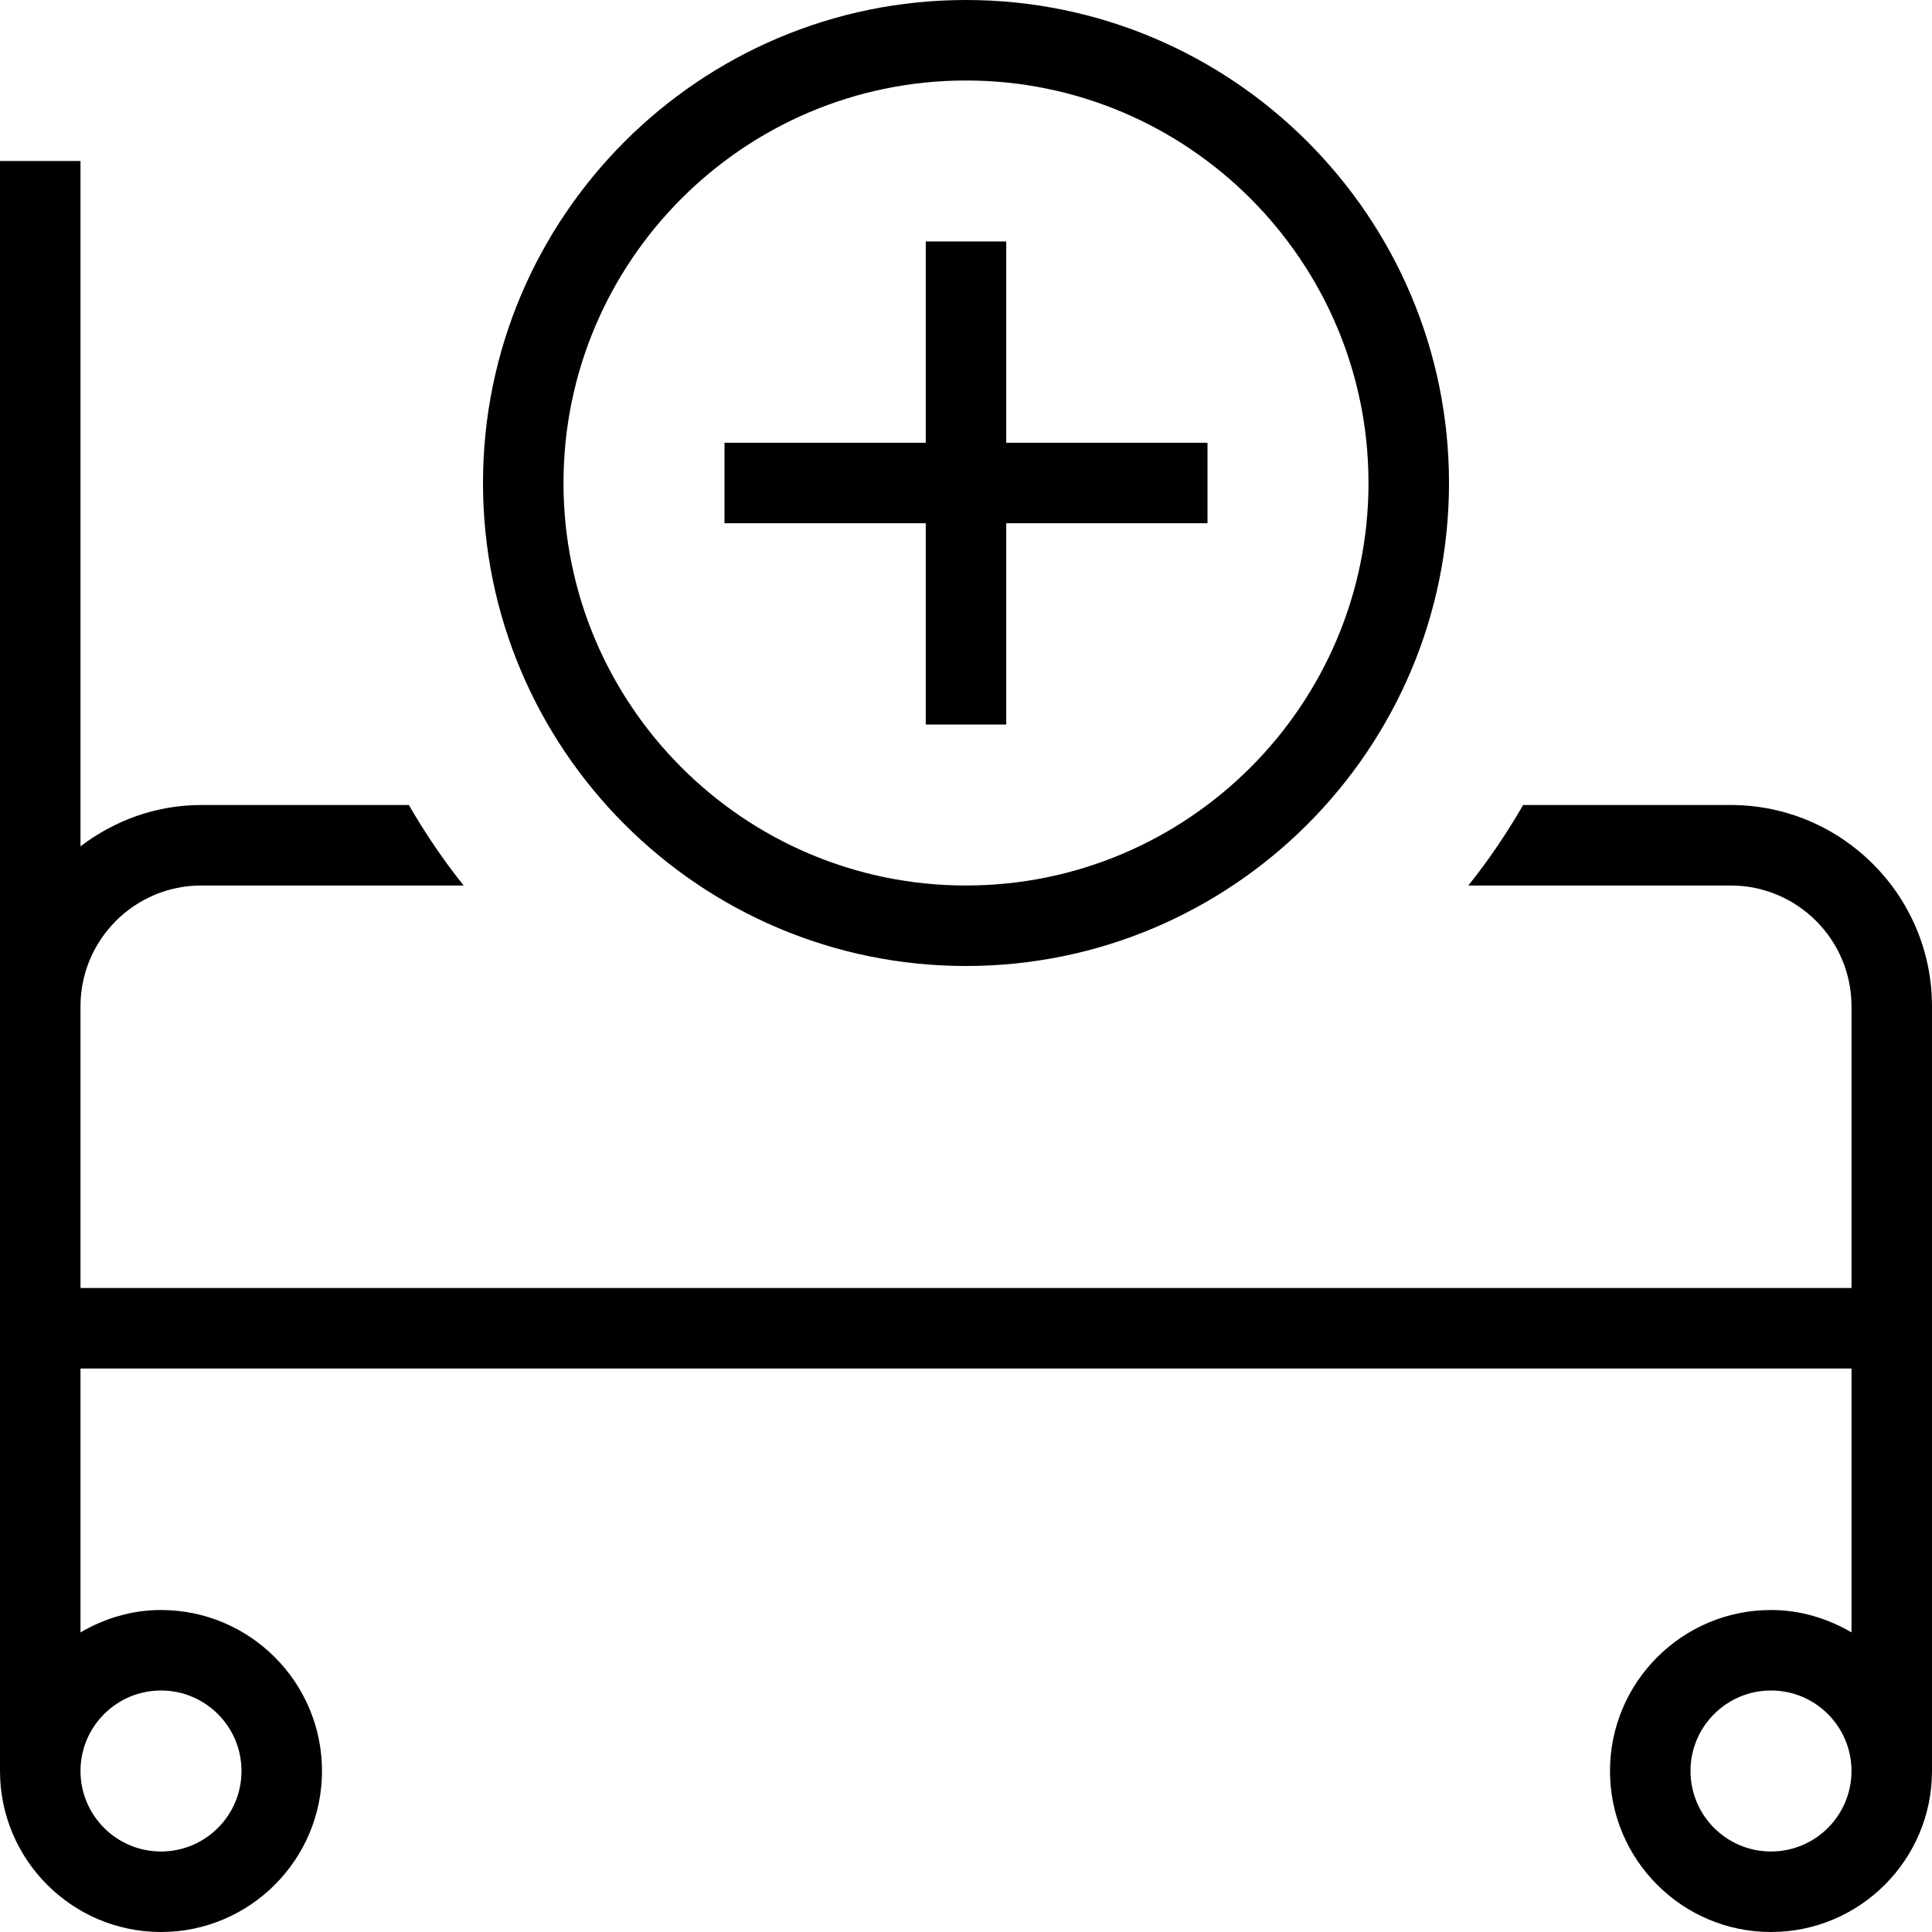 <svg id="Layer_1" viewBox="0 0 24 24" xmlns="http://www.w3.org/2000/svg" data-name="Layer 1"><path d="m21.5 10h-2.579c-.203.351-.429.686-.681 1h3.26c.827 0 1.5.673 1.5 1.5v3.5h-22v-3.5c0-.827.673-1.5 1.5-1.5h3.26c-.252-.314-.478-.649-.681-1h-2.579c-.565 0-1.081.195-1.5.513v-8.513h-1v20c0 1.103.897 2 2 2s2-.897 2-2-.897-2-2-2c-.366 0-.705.106-1 .278v-3.278h22v3.278c-.295-.172-.634-.278-1-.278-1.103 0-2 .897-2 2s.897 2 2 2 2-.897 2-2v-9.5c0-1.378-1.121-2.5-2.5-2.5zm-19.5 11c.552 0 1 .448 1 1s-.448 1-1 1-1-.448-1-1 .448-1 1-1zm20 2c-.552 0-1-.448-1-1s.448-1 1-1 1 .448 1 1-.448 1-1 1zm-10.5-16.5h-2.5v-1h2.5v-2.5h1v2.5h2.5v1h-2.5v2.5h-1zm.5 5.5c3.309 0 6-2.691 6-6s-2.691-6-6-6-6 2.691-6 6 2.691 6 6 6zm0-11c2.757 0 5 2.243 5 5s-2.243 5-5 5-5-2.243-5-5 2.243-5 5-5z"/></svg>